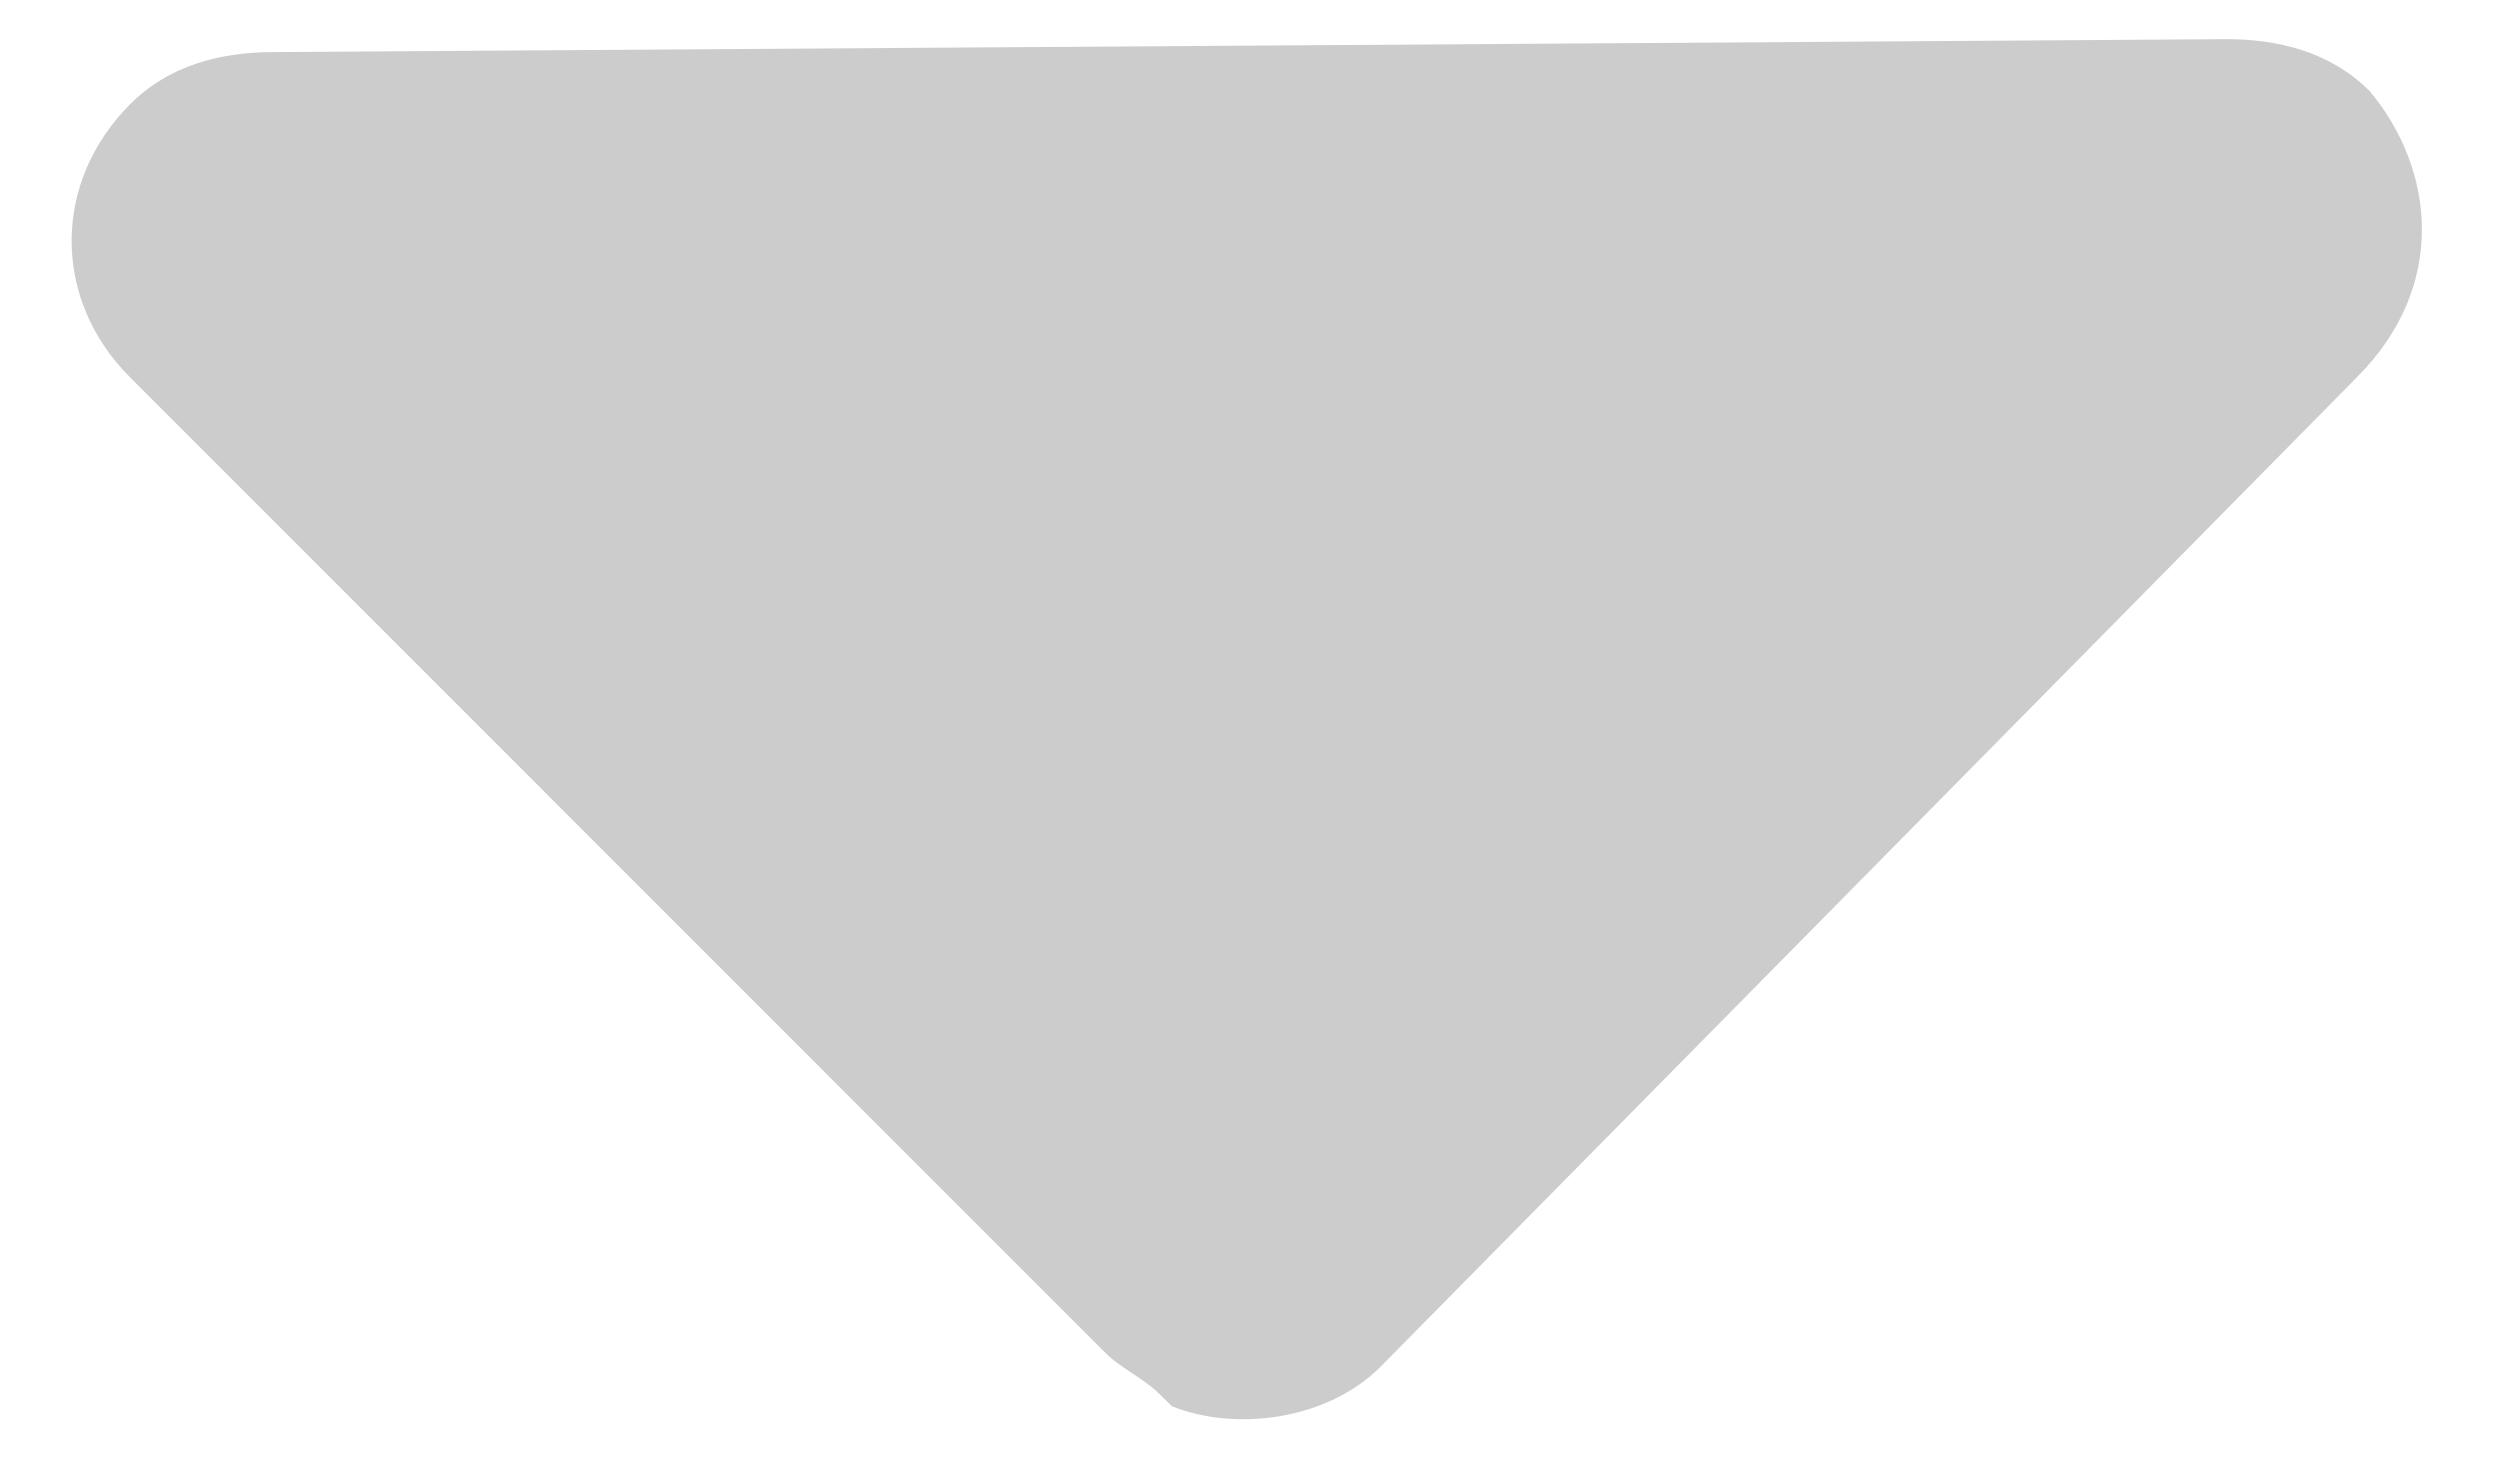 ﻿<?xml version="1.0" encoding="utf-8"?>
<svg version="1.1" xmlns:xlink="http://www.w3.org/1999/xlink" width="12px" height="7px" xmlns="http://www.w3.org/2000/svg">
  <g transform="matrix(1 0 0 1 -339 -93 )">
    <path d="M 11.312 1.812  C 11.75 1.375  11.688 0.813  11.375 0.438  C 11.188 0.25  10.938 0.188  10.688 0.188  L 1.312 0.25  C 1.062 0.25  0.812 0.312  0.625 0.5  C 0.25 0.875  0.25 1.438  0.625 1.812  L 5.312 6.5  C 5.375 6.562  5.5 6.625  5.562 6.688  L 5.625 6.75  C 5.938 6.875  6.375 6.812  6.625 6.562  L 11.312 1.812  Z " fill-rule="nonzero" fill="#cccccc" stroke="none" transform="matrix(1 0 0 1 339 93 )" />
  </g>
</svg>